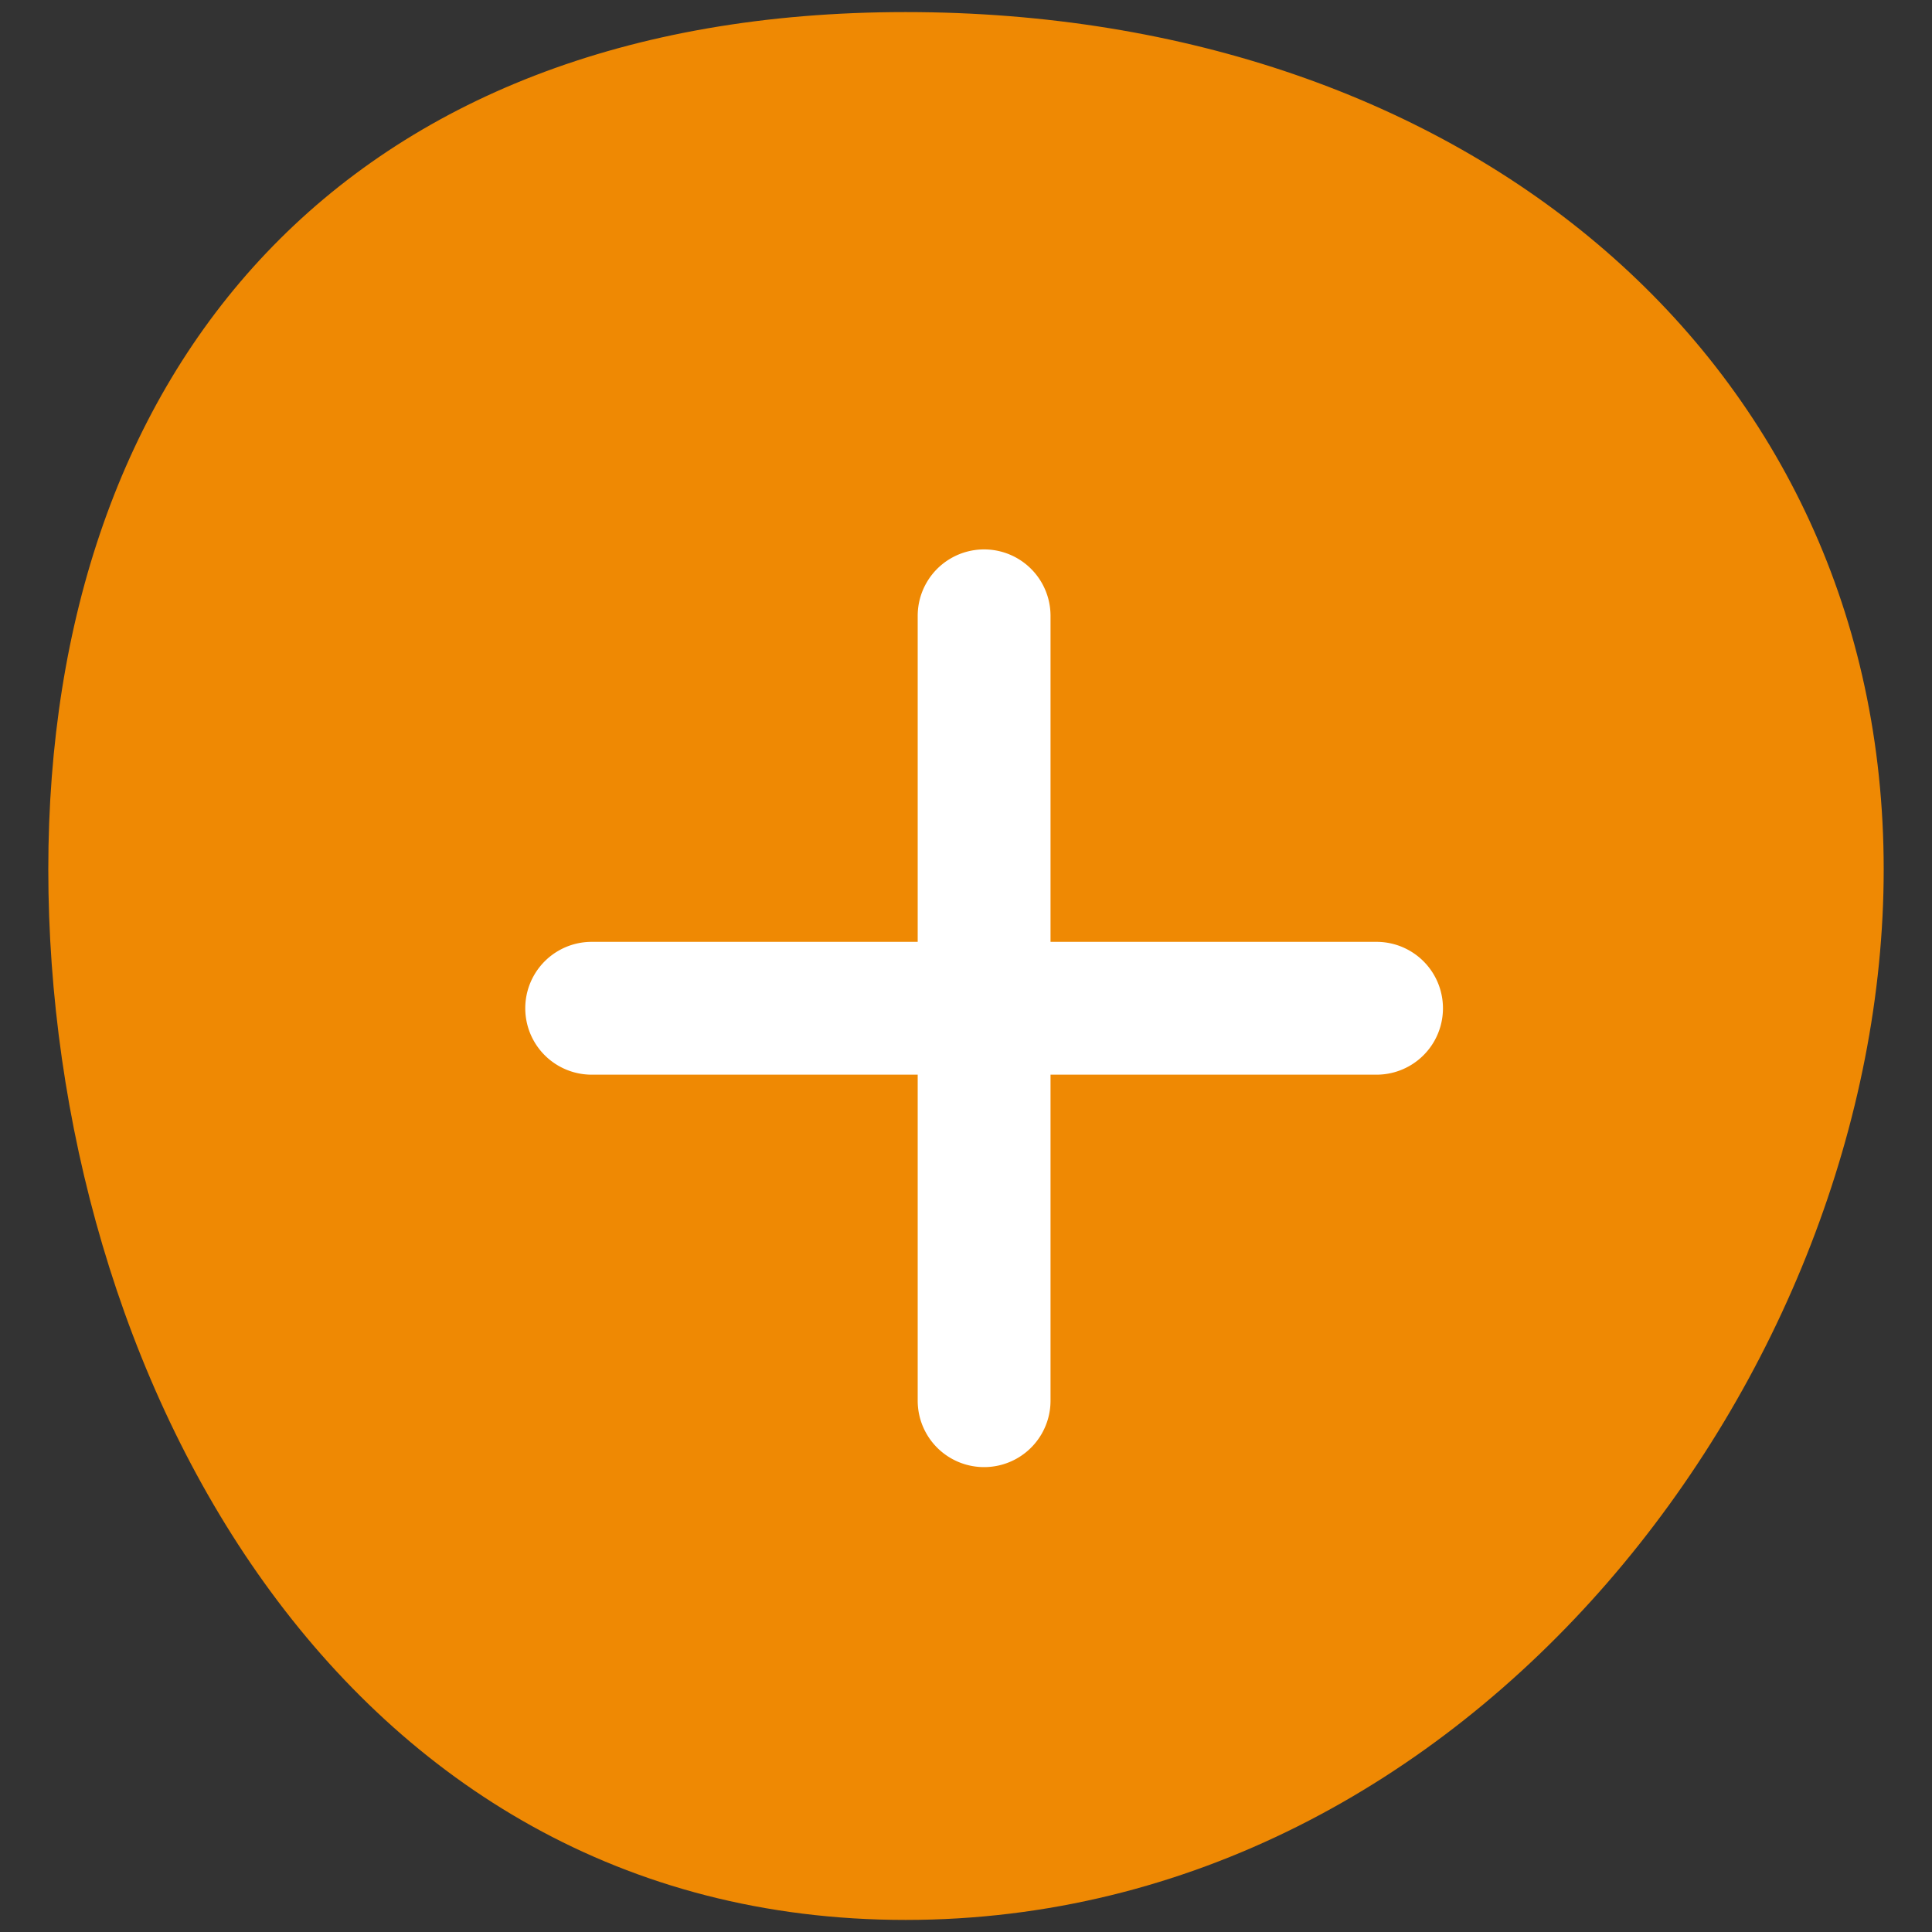 <svg id="Layer_1" data-name="Layer 1" xmlns="http://www.w3.org/2000/svg" viewBox="0 0 32 32"><rect x="0" y="0" width="32" height="32" fill="#333333" stroke="none"/><title>PlusSign</title><path d="M31.2,14.4c0,8.3-6.8,17.4-16.2,17.4S.8,22.7.8,14.4,5.7.2,15,.2,31.2,6,31.2,14.4" fill="#ef8903"/><path d="M22.8,15.6H17.4V10.2a1.1,1.1,0,1,0-2.2,0v5.4H9.8a1.1,1.1,0,1,0,0,2.2h5.4v5.4a1.1,1.1,0,0,0,2.2,0V17.8h5.4a1.1,1.1,0,0,0,0-2.2Z" fill="#fff"/></svg>